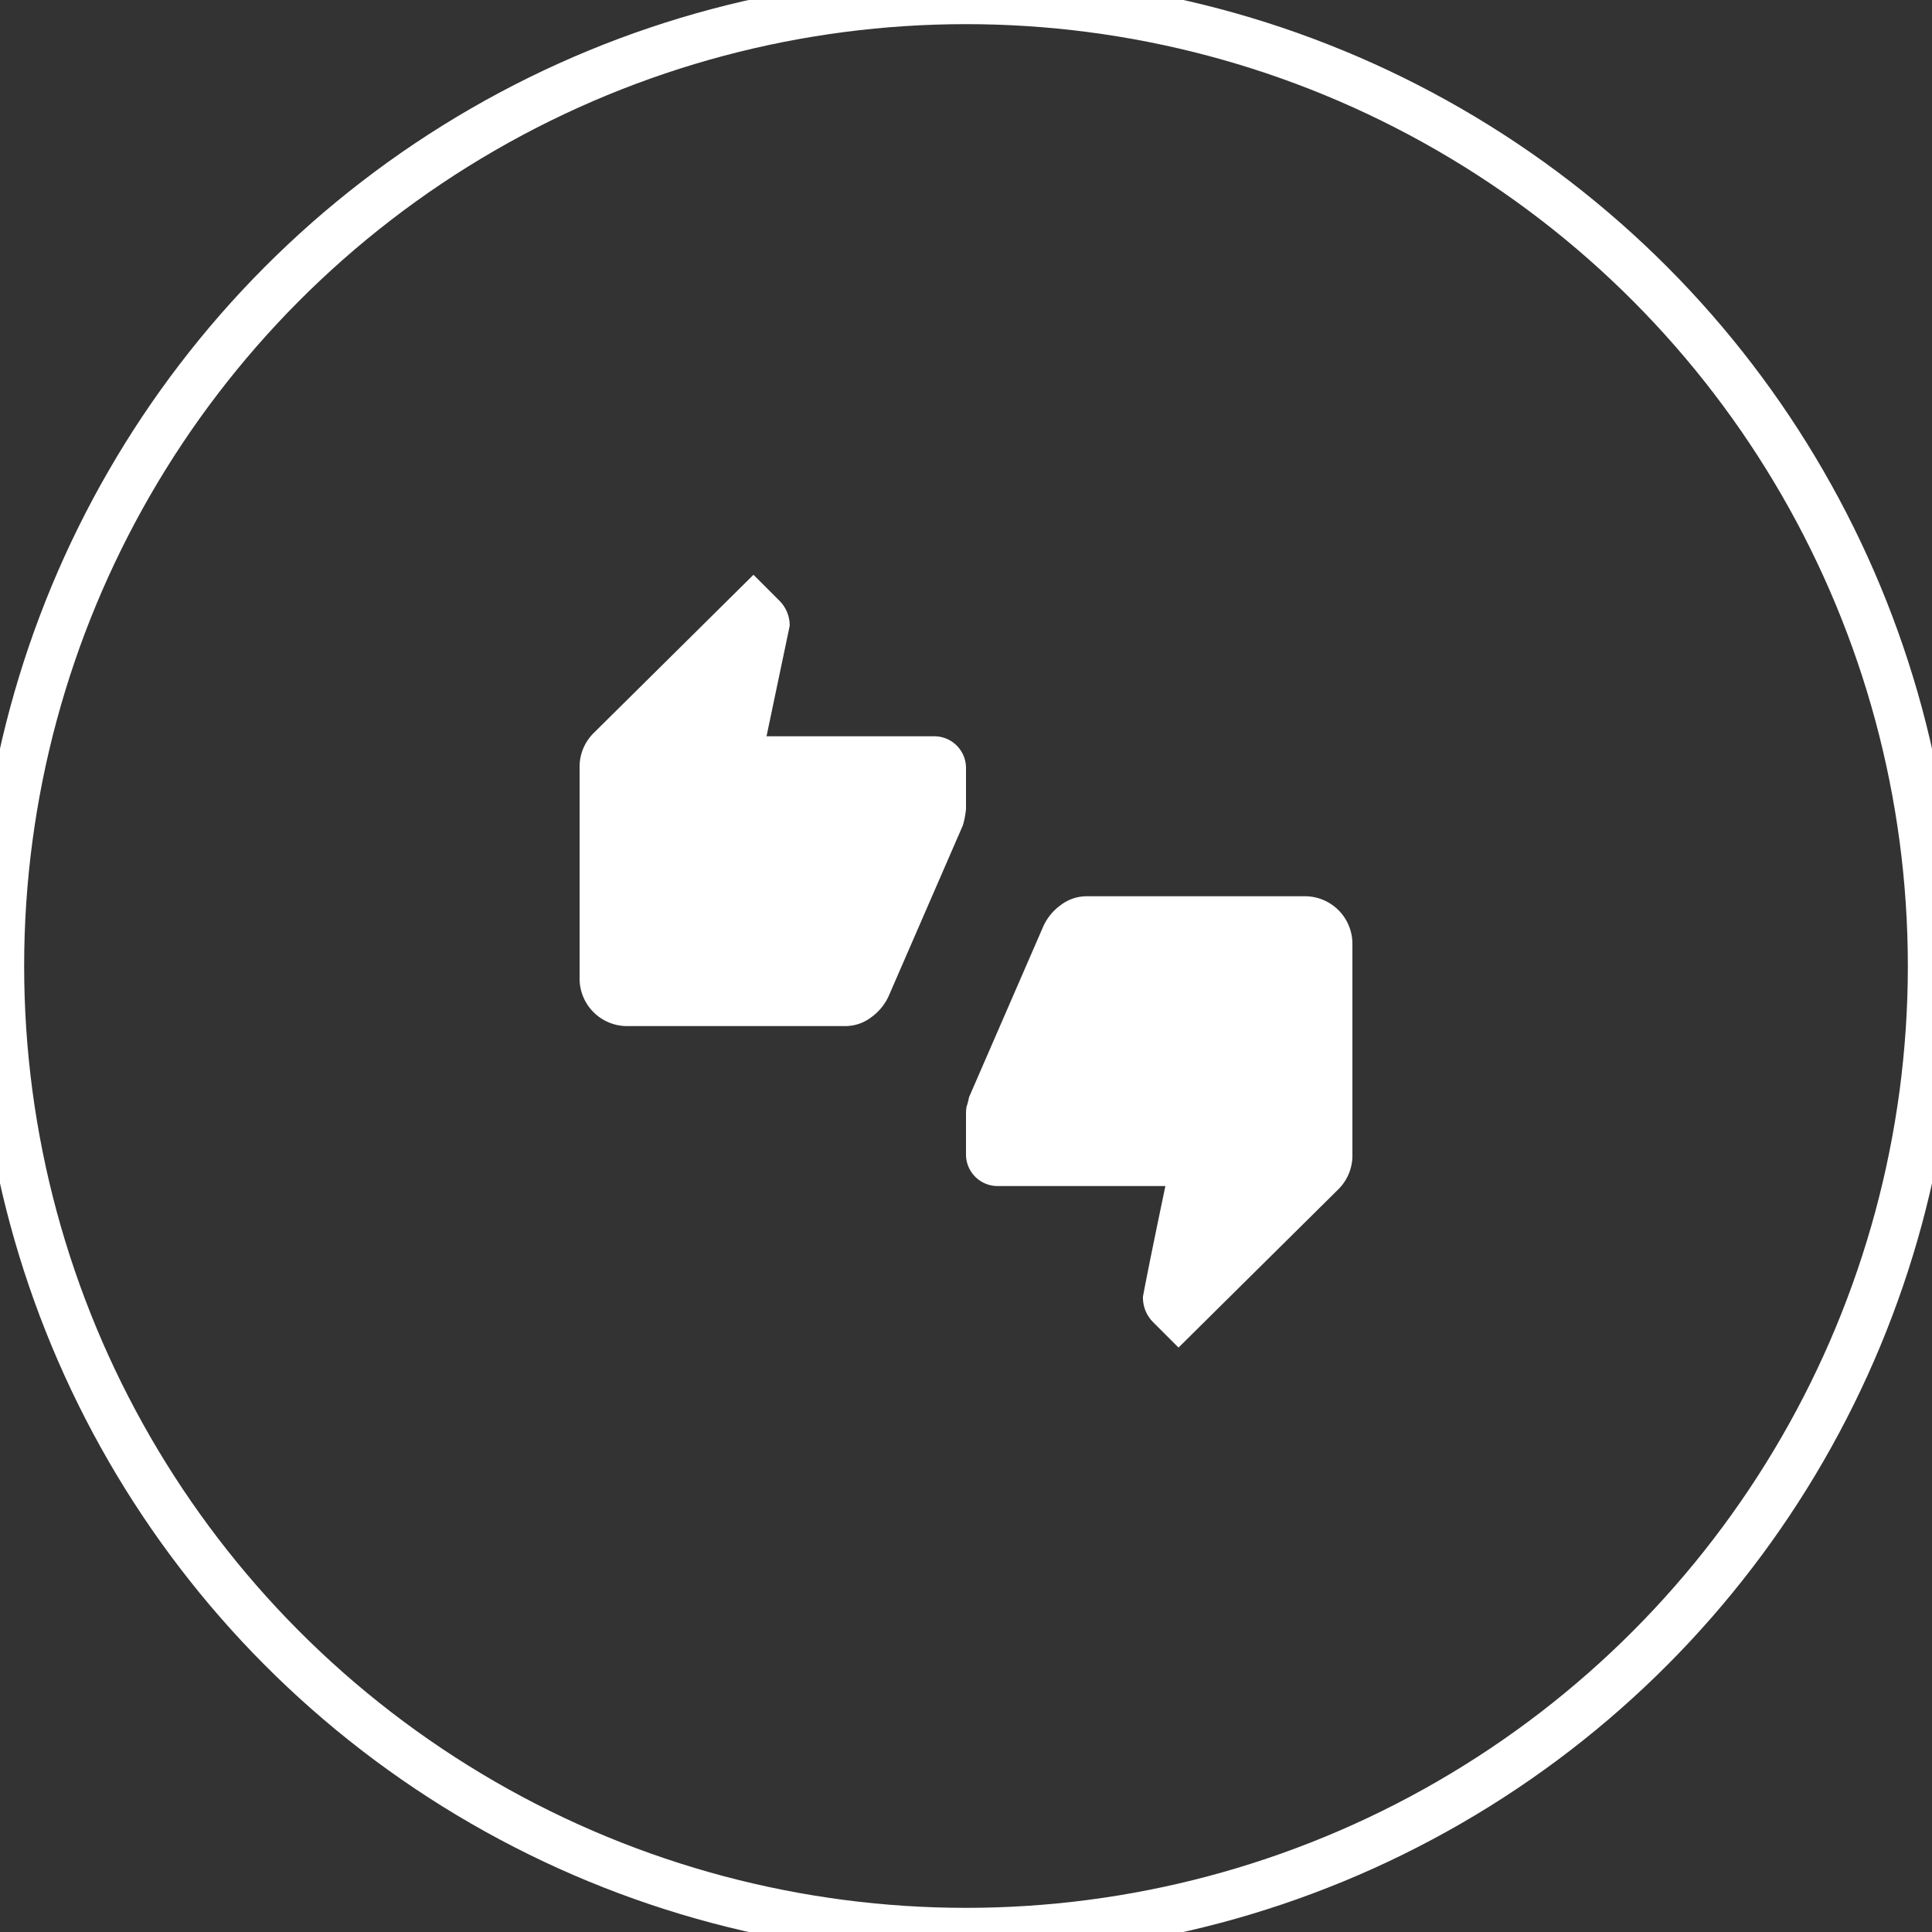 <svg xmlns="http://www.w3.org/2000/svg" xmlns:xlink="http://www.w3.org/1999/xlink" width="80" height="80" viewBox="0 0 80 80">
  <rect x="0" y="0" width="80" height="80" fill="#333333" stroke="none"/>
  <defs>
    <clipPath id="clip-path">
      <rect width="80" height="80" fill="none"/>
    </clipPath>
  </defs>
  <g id="Icon_value_proposition_vote" data-name="Icon / value proposition / vote" clip-path="url(#clip-path)">
    <path id="Icon_value_proposition_vote-2" data-name="Icon / value proposition / vote" d="M24.8,32h0l-1.056-1.056a1.437,1.437,0,0,1-.416-1.056c.149-.807.452-2.3.928-4.576H17.312A1.309,1.309,0,0,1,16,24V22.3A2.148,2.148,0,0,1,16.025,22a.058.058,0,0,0,0,.02,2.678,2.678,0,0,0,.1-.385L19.2,14.56a2.2,2.2,0,0,1,.72-.88,1.771,1.771,0,0,1,1.072-.368h9.024A1.967,1.967,0,0,1,32,15.3V24a1.965,1.965,0,0,1-.576,1.44L24.8,32ZM11.008,18.688H2.016A1.969,1.969,0,0,1,0,16.672V8A1.962,1.962,0,0,1,.576,6.56L7.2,0,8.256,1.056A1.452,1.452,0,0,1,8.7,2.112l-.96,4.576h6.944A1.312,1.312,0,0,1,16,8V9.7a3.66,3.66,0,0,1-.128.672L12.8,17.44a2.19,2.19,0,0,1-.72.88A1.772,1.772,0,0,1,11.008,18.688Z" transform="translate(24 23.8)" fill="#fff"/>
    <circle id="Oval_Copy" data-name="Oval Copy" cx="40" cy="40" r="40" fill="none" stroke="#fff" stroke-miterlimit="10" stroke-width="2"/>
  </g>
</svg>
